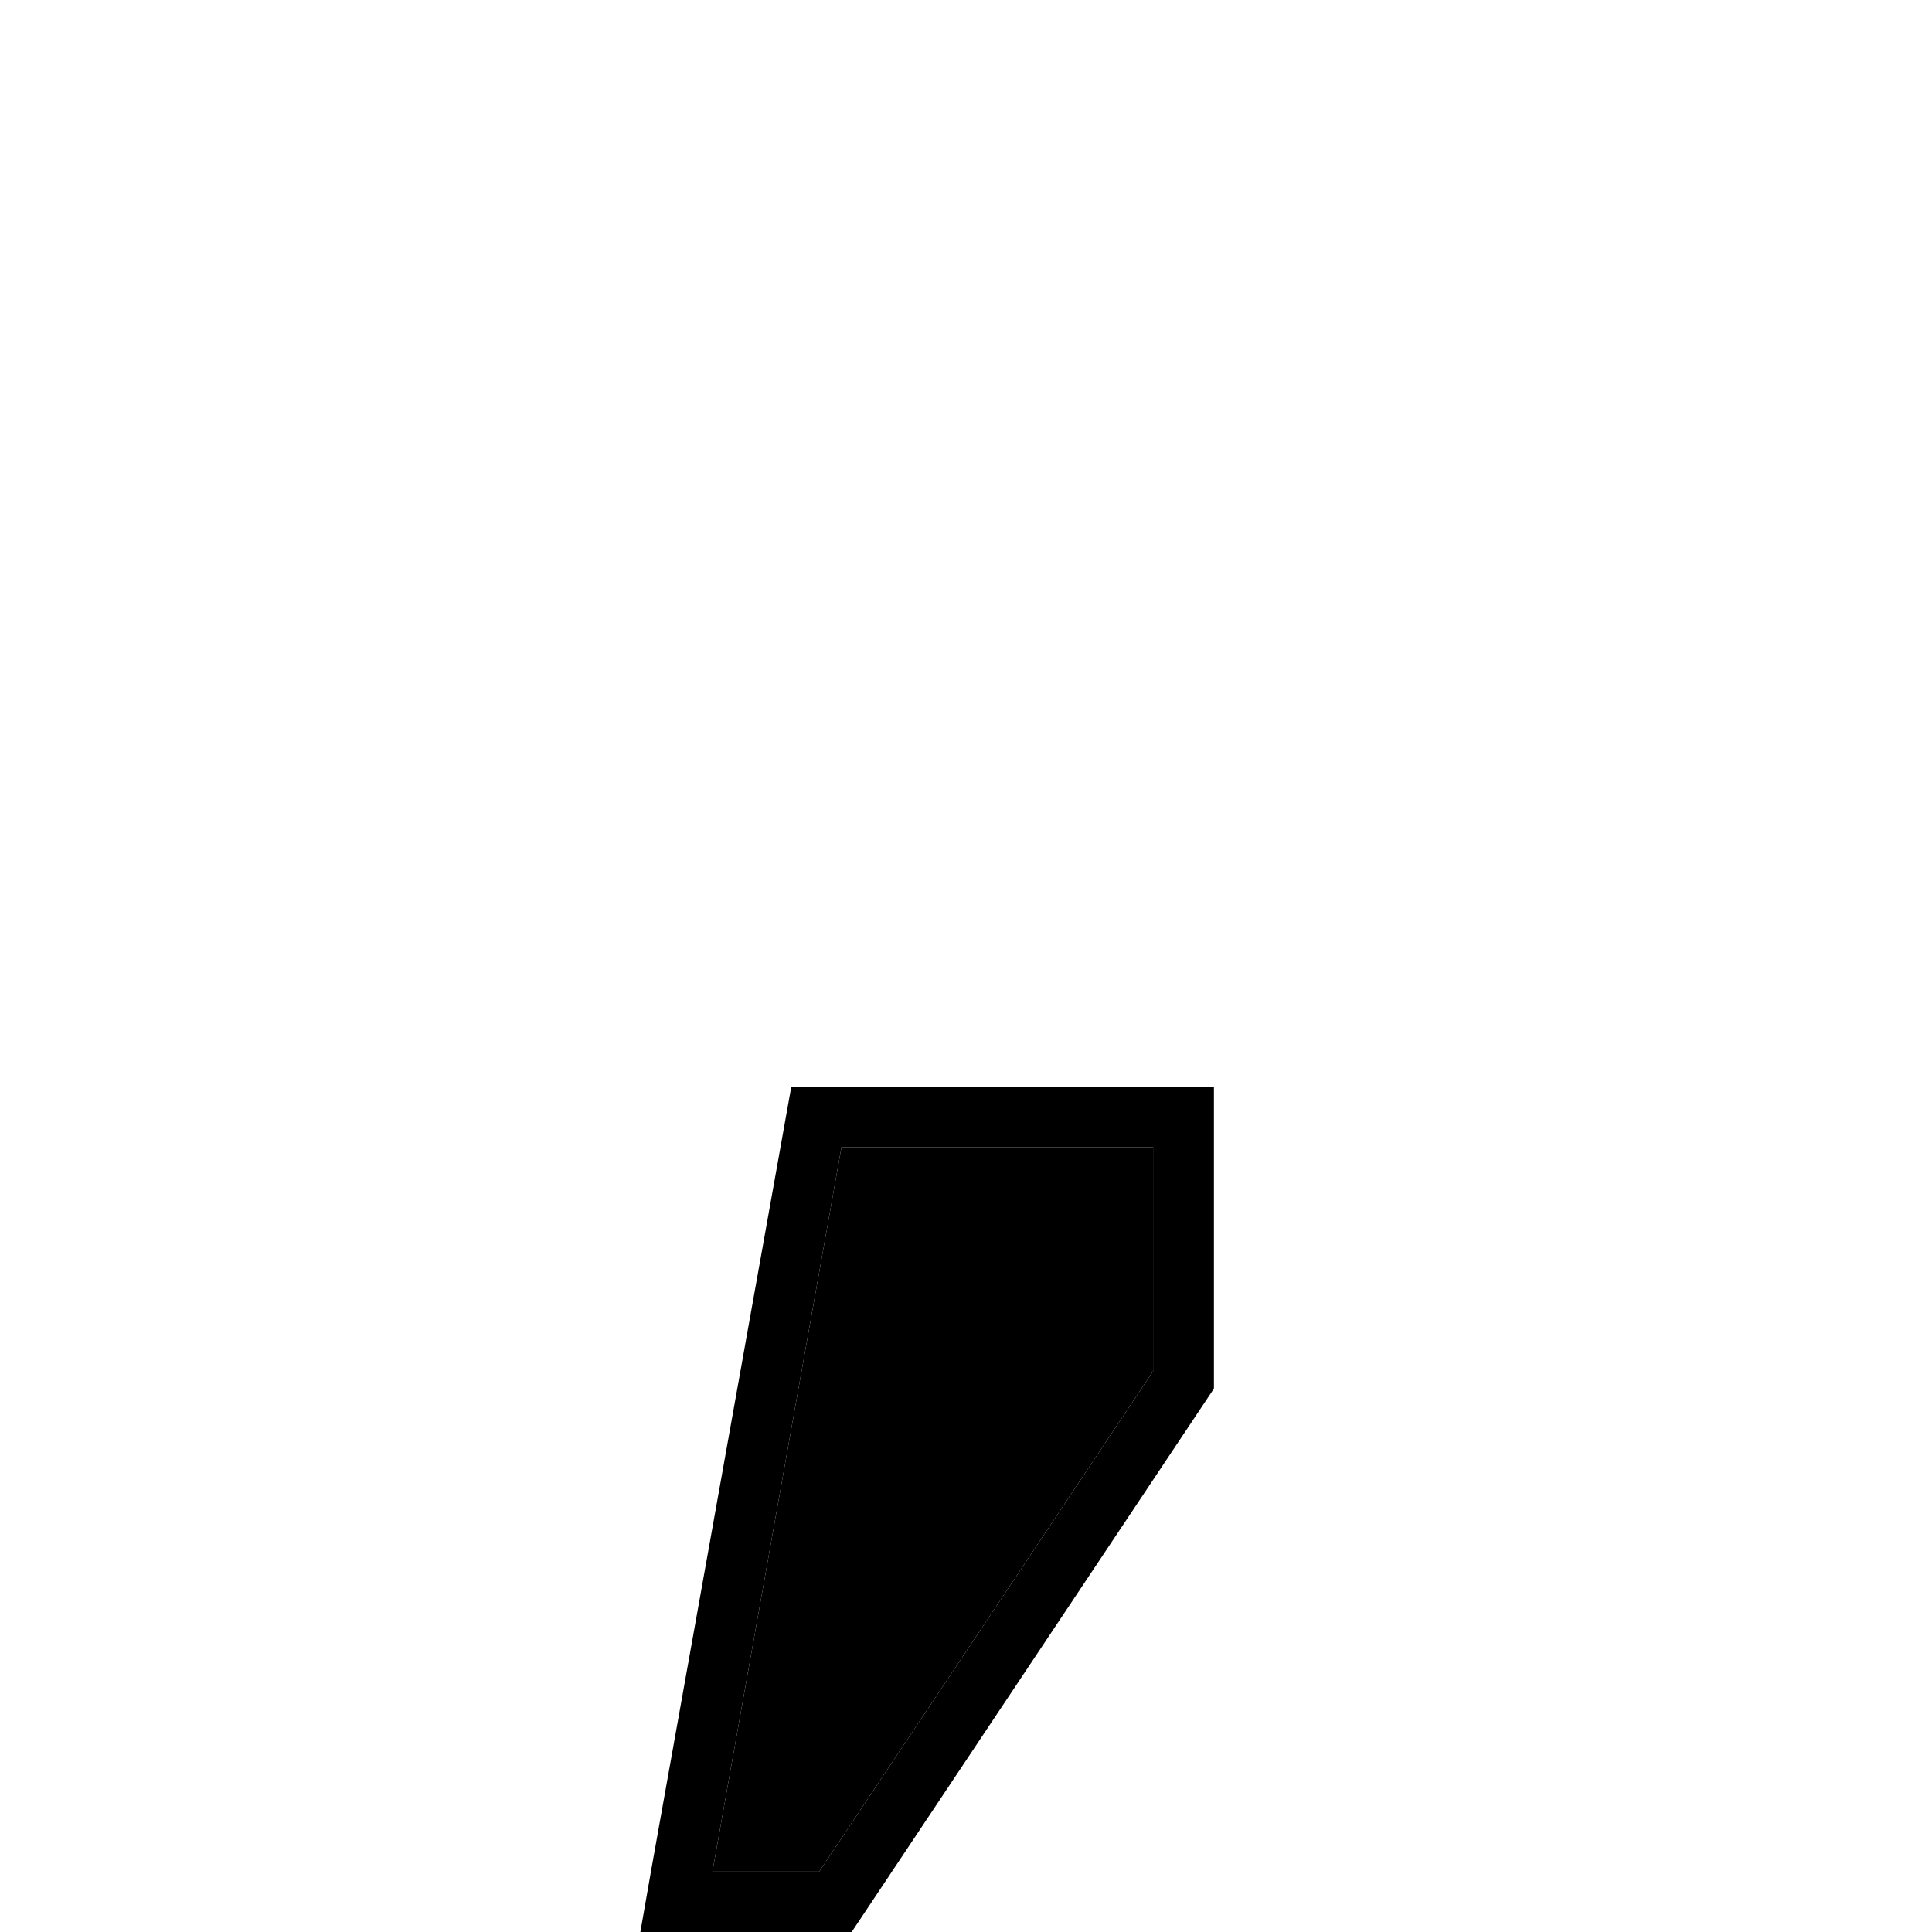 <svg xmlns="http://www.w3.org/2000/svg" width="24" height="24" viewBox="0 0 192 512"><path class="pr-icon-duotone-secondary" d="M28.8 496l28.3 0 88.6-132.8 0-59.2L63 304 28.8 496z"/><path class="pr-icon-duotone-primary" d="M145.7 363.2L57.1 496l-28.3 0L63 304l82.6 0 0 59.2zM49.7 288L12.5 496 9.7 512l16.3 0 39.7 0 96-144 0-64 0-16-16 0-96 0z"/></svg>